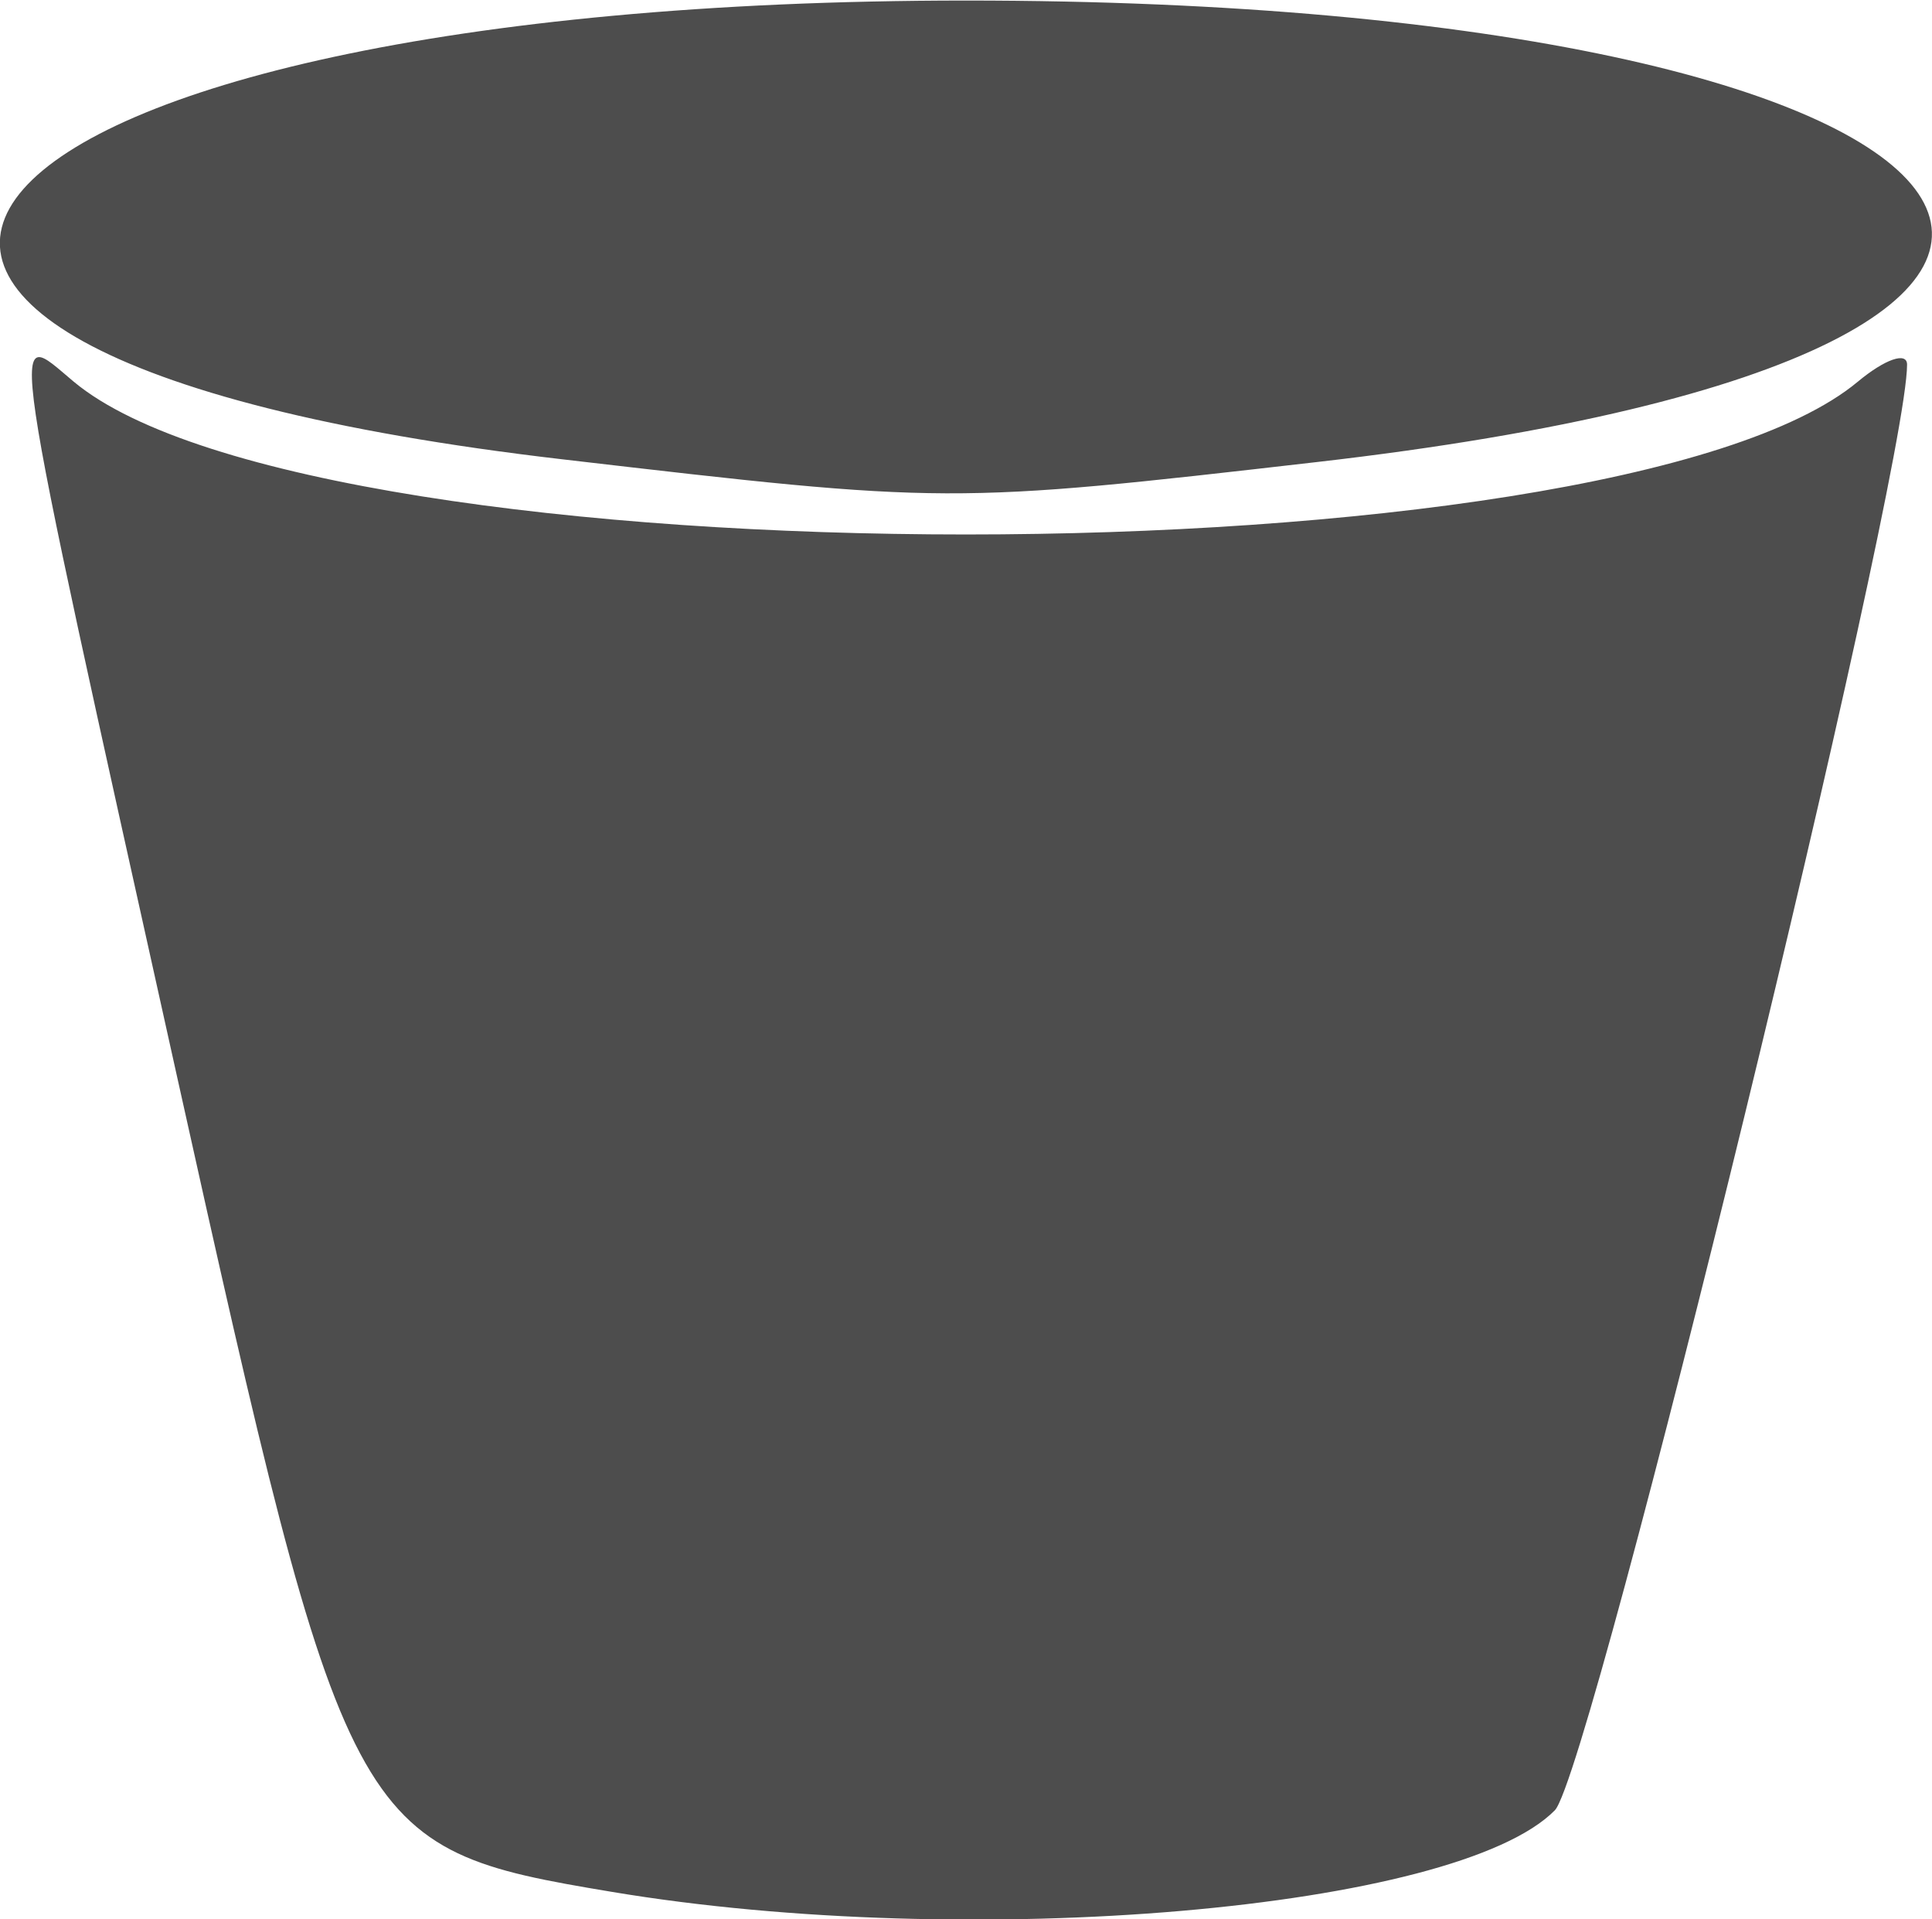 <svg xmlns="http://www.w3.org/2000/svg" width="16.108" height="16" viewBox="0 0 4.262 4.233"><path d="M3.484 23.343c-.575-.096-.586-.117-.96-1.801-.383-1.726-.371-1.65-.227-1.53.54.449 3.395.449 3.935 0 .06-.05.109-.067.109-.038 0 .248-.697 3.107-.777 3.189-.217.22-1.29.312-2.08.18zm-.109-3.16c-2.073-.241-1.395-1.012.89-1.012 2.37 0 2.954.768.774 1.018-.81.093-.815.093-1.664-.006z" style="fill:#4d4d4d;fill-opacity:1;stroke-width:.083" transform="translate(-2.134 -19.17)"/></svg>